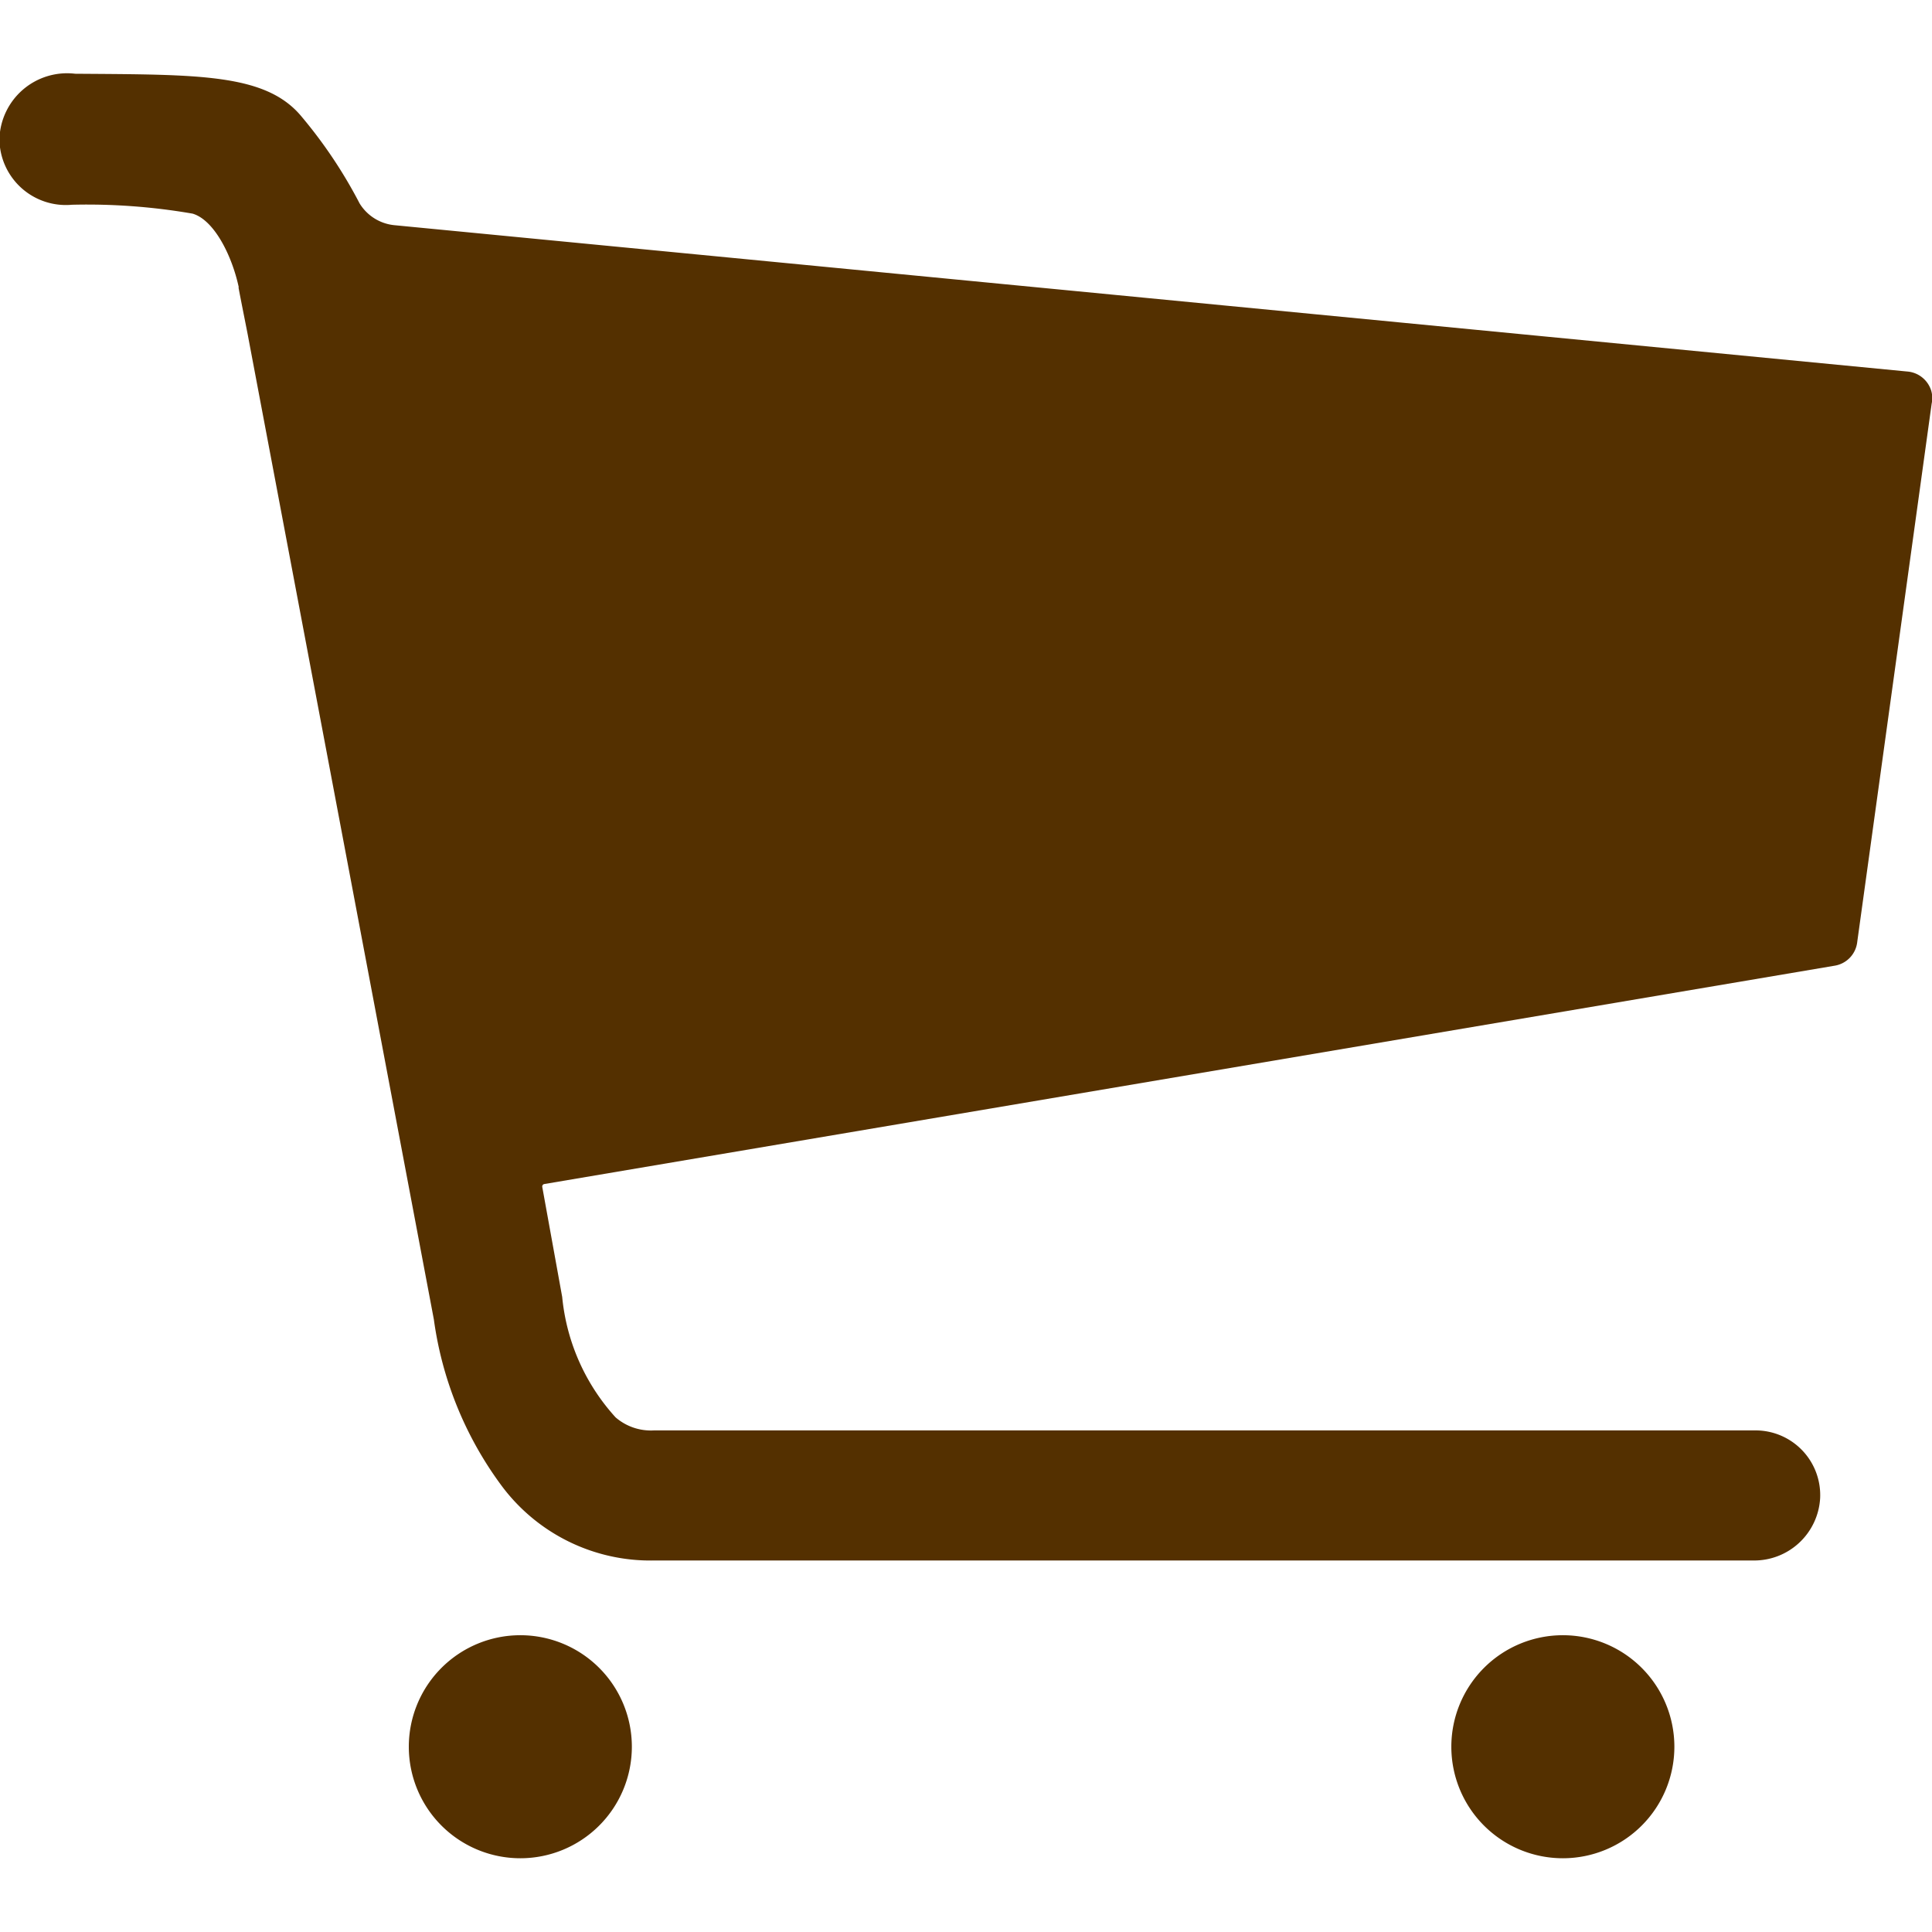 <svg xmlns="http://www.w3.org/2000/svg" width="22" height="22" viewBox="0 0 16.753 15.474">
  <g id="Icon_ionic-ios-cart" data-name="Icon ionic-ios-cart" transform="translate(-3.382 -4.493)">
    <path id="Path_32" data-name="Path 32" d="M11.5,29.092a.967.967,0,1,1-.967-.967A.967.967,0,0,1,11.5,29.092Z" transform="translate(-2.639 -10.092)" fill="#543000"/>
    <path id="Path_33" data-name="Path 33" d="M27.281,29.092a.967.967,0,1,1-.967-.967A.967.967,0,0,1,27.281,29.092Z" transform="translate(-9.38 -10.092)" fill="#543000"/>
    <path id="Path_34" data-name="Path 34" d="M20.129,7.244a.237.237,0,0,0-.209-.169L6.8,5.806a.4.4,0,0,1-.3-.189A4.1,4.1,0,0,0,6,4.868c-.31-.379-.894-.367-1.966-.375a.587.587,0,0,0-.657.568.576.576,0,0,0,.628.568,5.353,5.353,0,0,1,1.047.077c.189.056.342.367.4.637a.015.015,0,0,0,0,.012c.008.048.081.411.081.415l1.611,8.524a3.133,3.133,0,0,0,.584,1.438,1.608,1.608,0,0,0,1.325.653h9.532a.573.573,0,0,0,.58-.54.561.561,0,0,0-.564-.588H9.054a.468.468,0,0,1-.334-.113A1.808,1.808,0,0,1,8.257,15.1l-.173-.955a.022.022,0,0,1,.016-.024l11.187-1.893a.235.235,0,0,0,.2-.209l.645-4.665A.23.23,0,0,0,20.129,7.244Z" fill="#543000"/>
  </g>
</svg>

